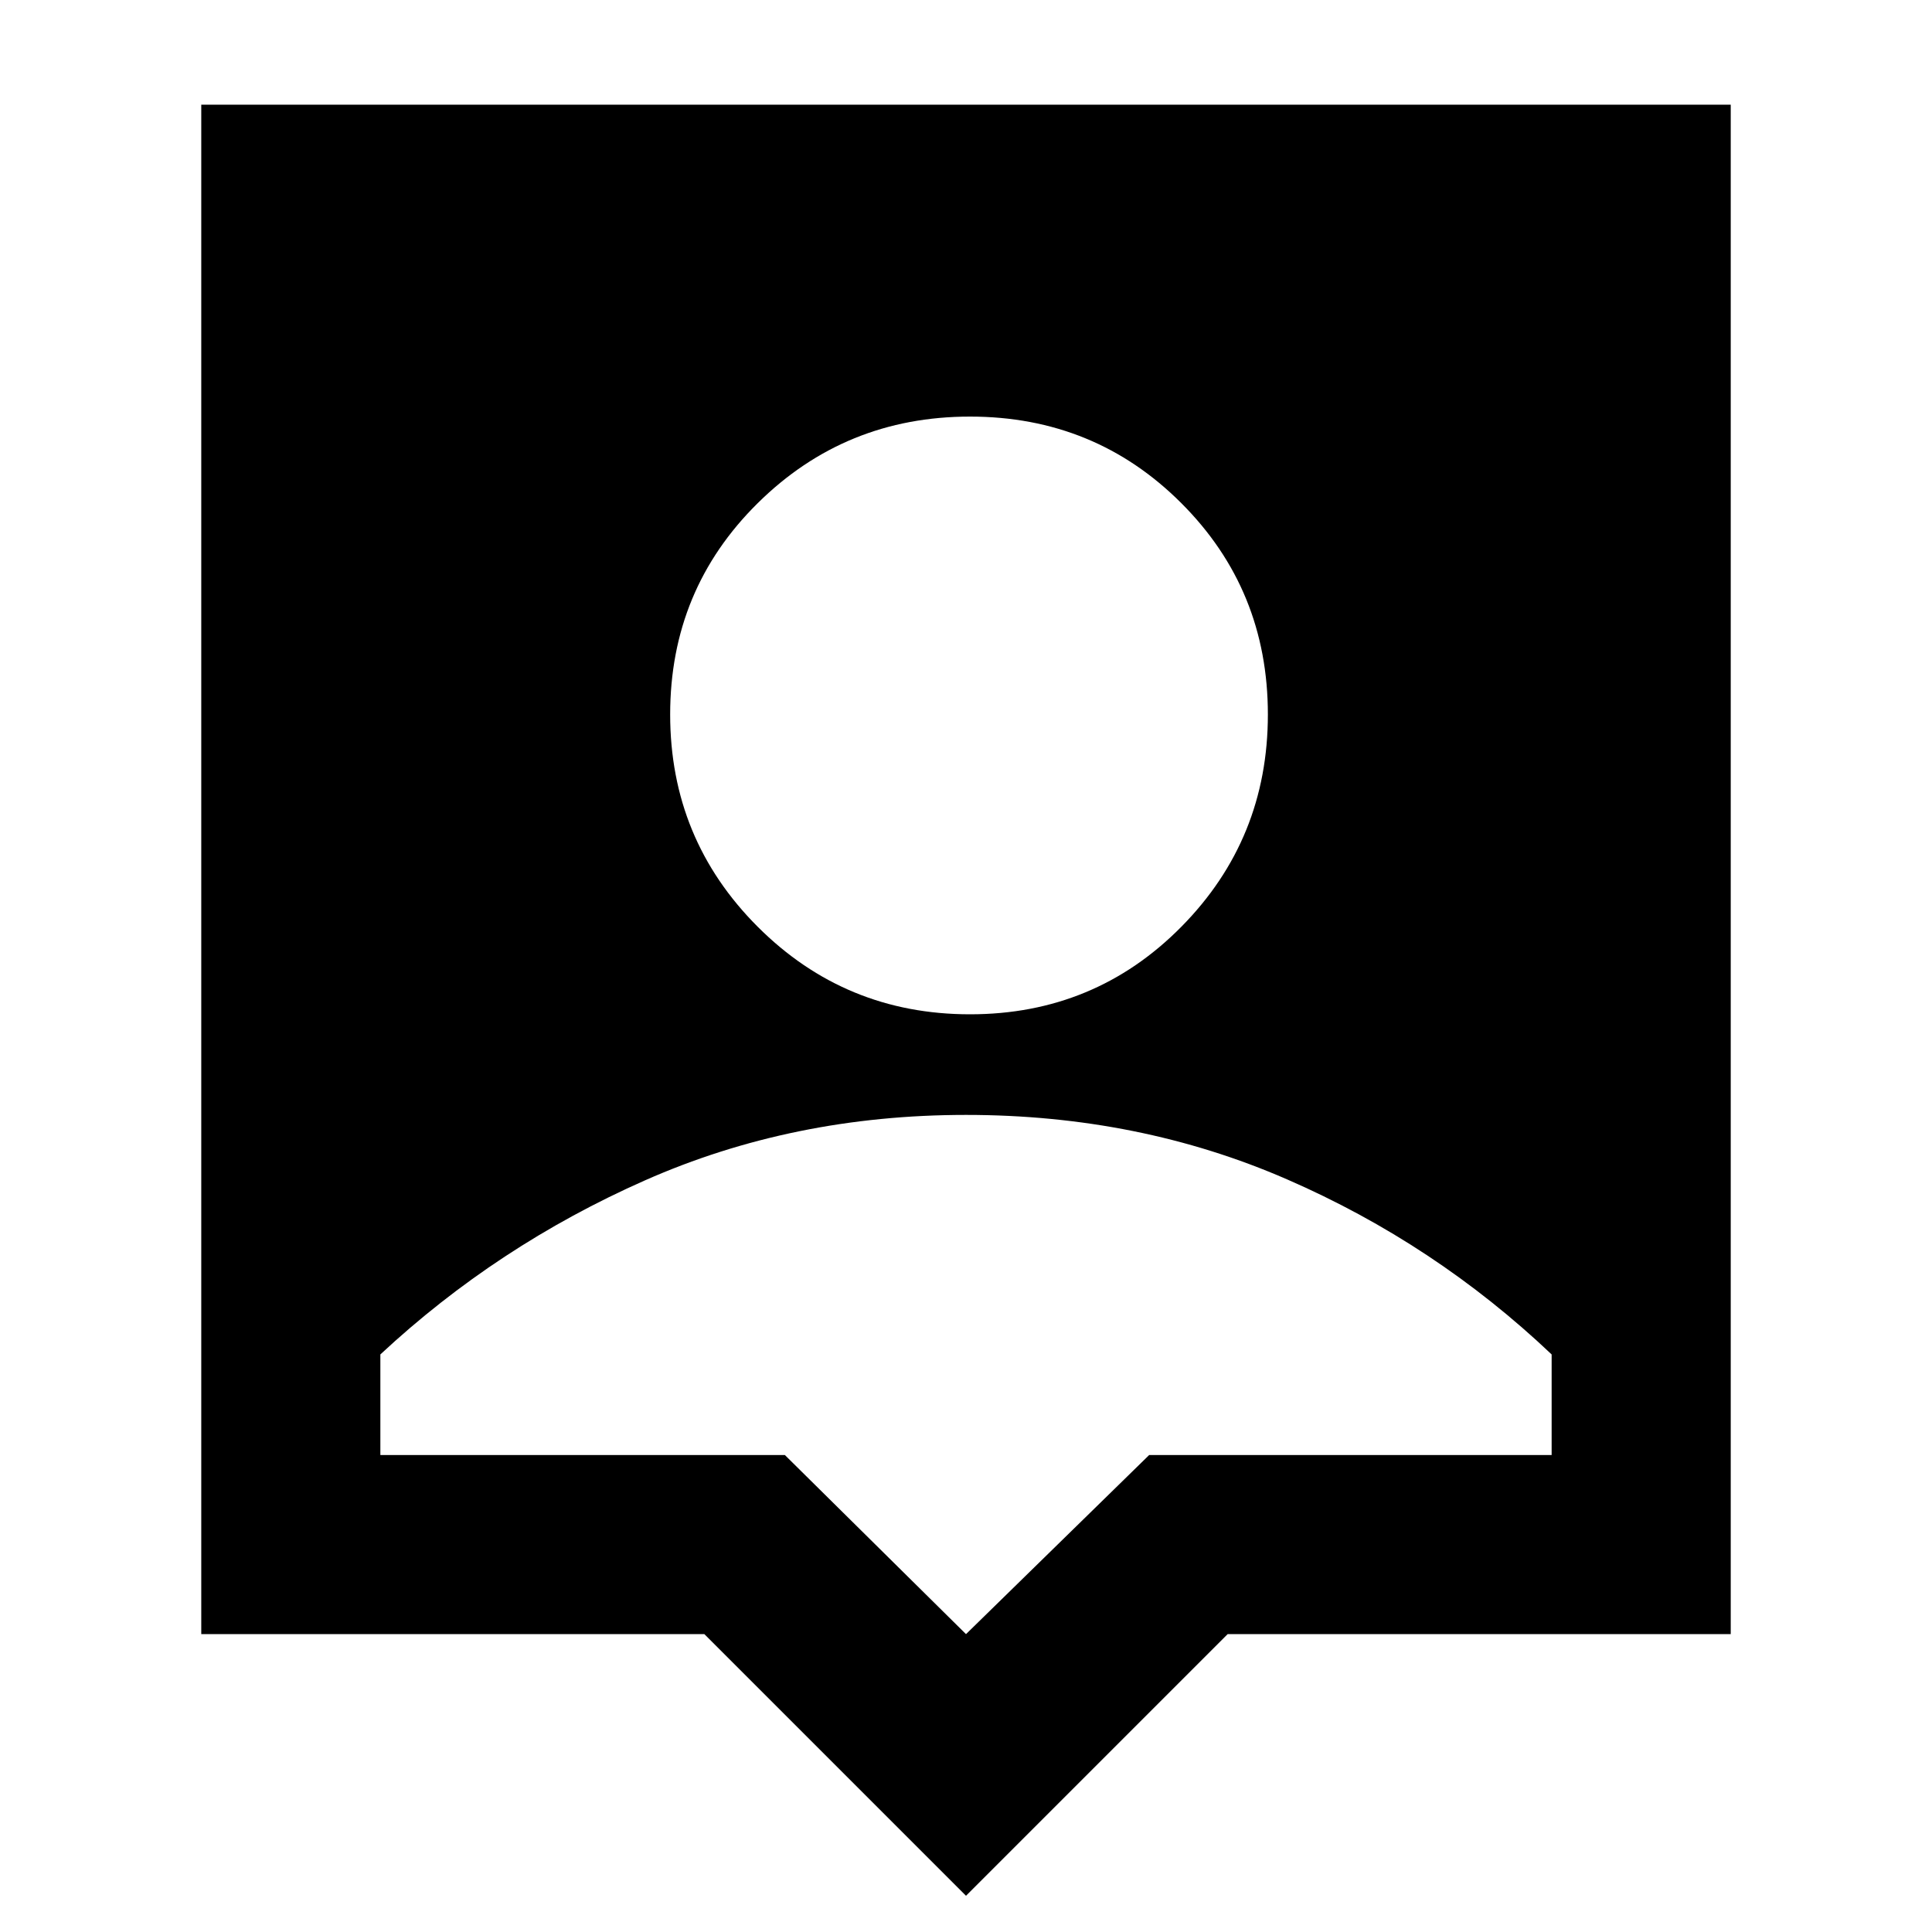 <svg xmlns="http://www.w3.org/2000/svg" height="40" width="40"><path d="M20 39.25 14.583 33.833H4.167V2.167H35.833V33.833H25.417ZM20.083 21Q22.667 21 24.458 19.188Q26.25 17.375 26.25 14.792Q26.25 12.208 24.458 10.417Q22.667 8.625 20.083 8.625Q17.5 8.625 15.688 10.417Q13.875 12.208 13.875 14.792Q13.875 17.375 15.688 19.188Q17.5 21 20.083 21ZM20 33.833 23.792 30.125H32.125V28.042Q29.708 25.75 26.646 24.417Q23.583 23.083 20 23.083Q16.417 23.083 13.354 24.438Q10.292 25.792 7.875 28.042V30.125H16.25Z"/></svg>